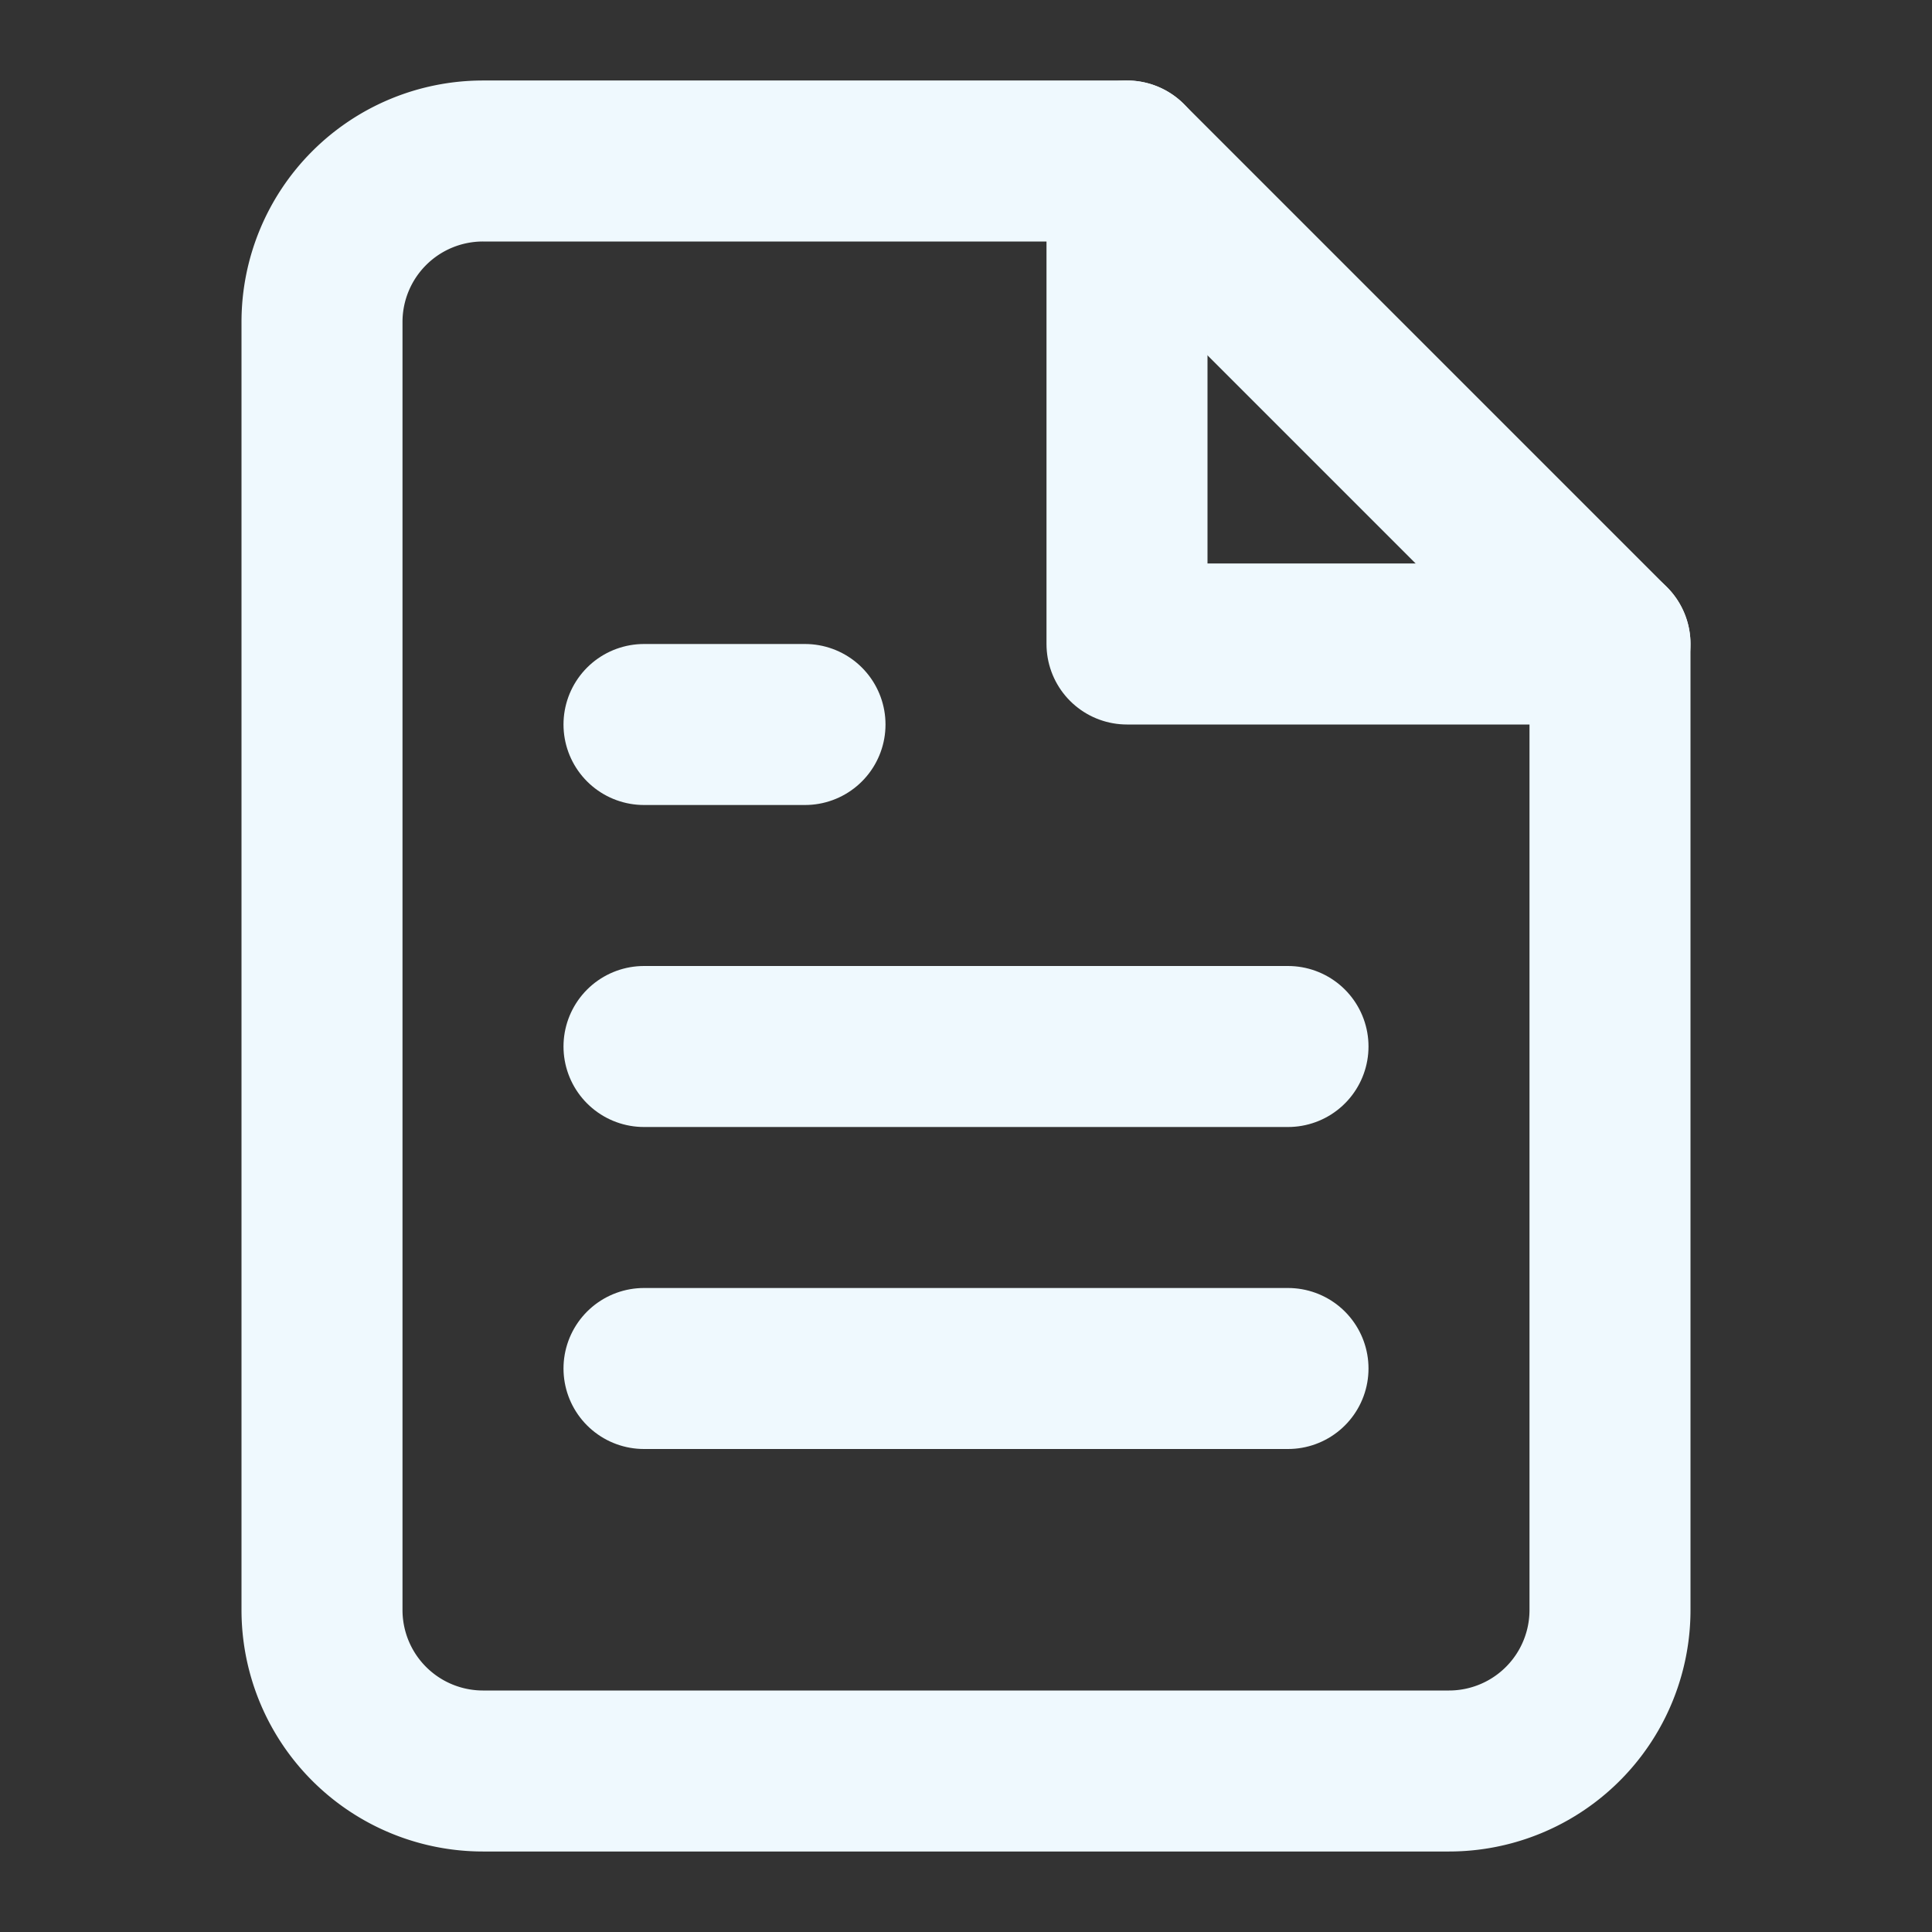 <svg xmlns="http://www.w3.org/2000/svg" width="24" height="24" viewBox="0 0 24 24" fill="none" stroke="#eff9fe" stroke-width="2" stroke-linecap="round" stroke-linejoin="round" class="feather feather-file-text"><rect x="0" y="0" width="24" height="24" fill="#333333" stroke="none"/><path d="M14 2H6a2 2 0 0 0-2 2v16a2 2 0 0 0 2 2h12a2 2 0 0 0 2-2V8z"></path><polyline points="14 2 14 8 20 8"></polyline><line x1="16" y1="13" x2="8" y2="13"></line><line x1="16" y1="17" x2="8" y2="17"></line><polyline points="10 9 9 9 8 9"></polyline></svg>